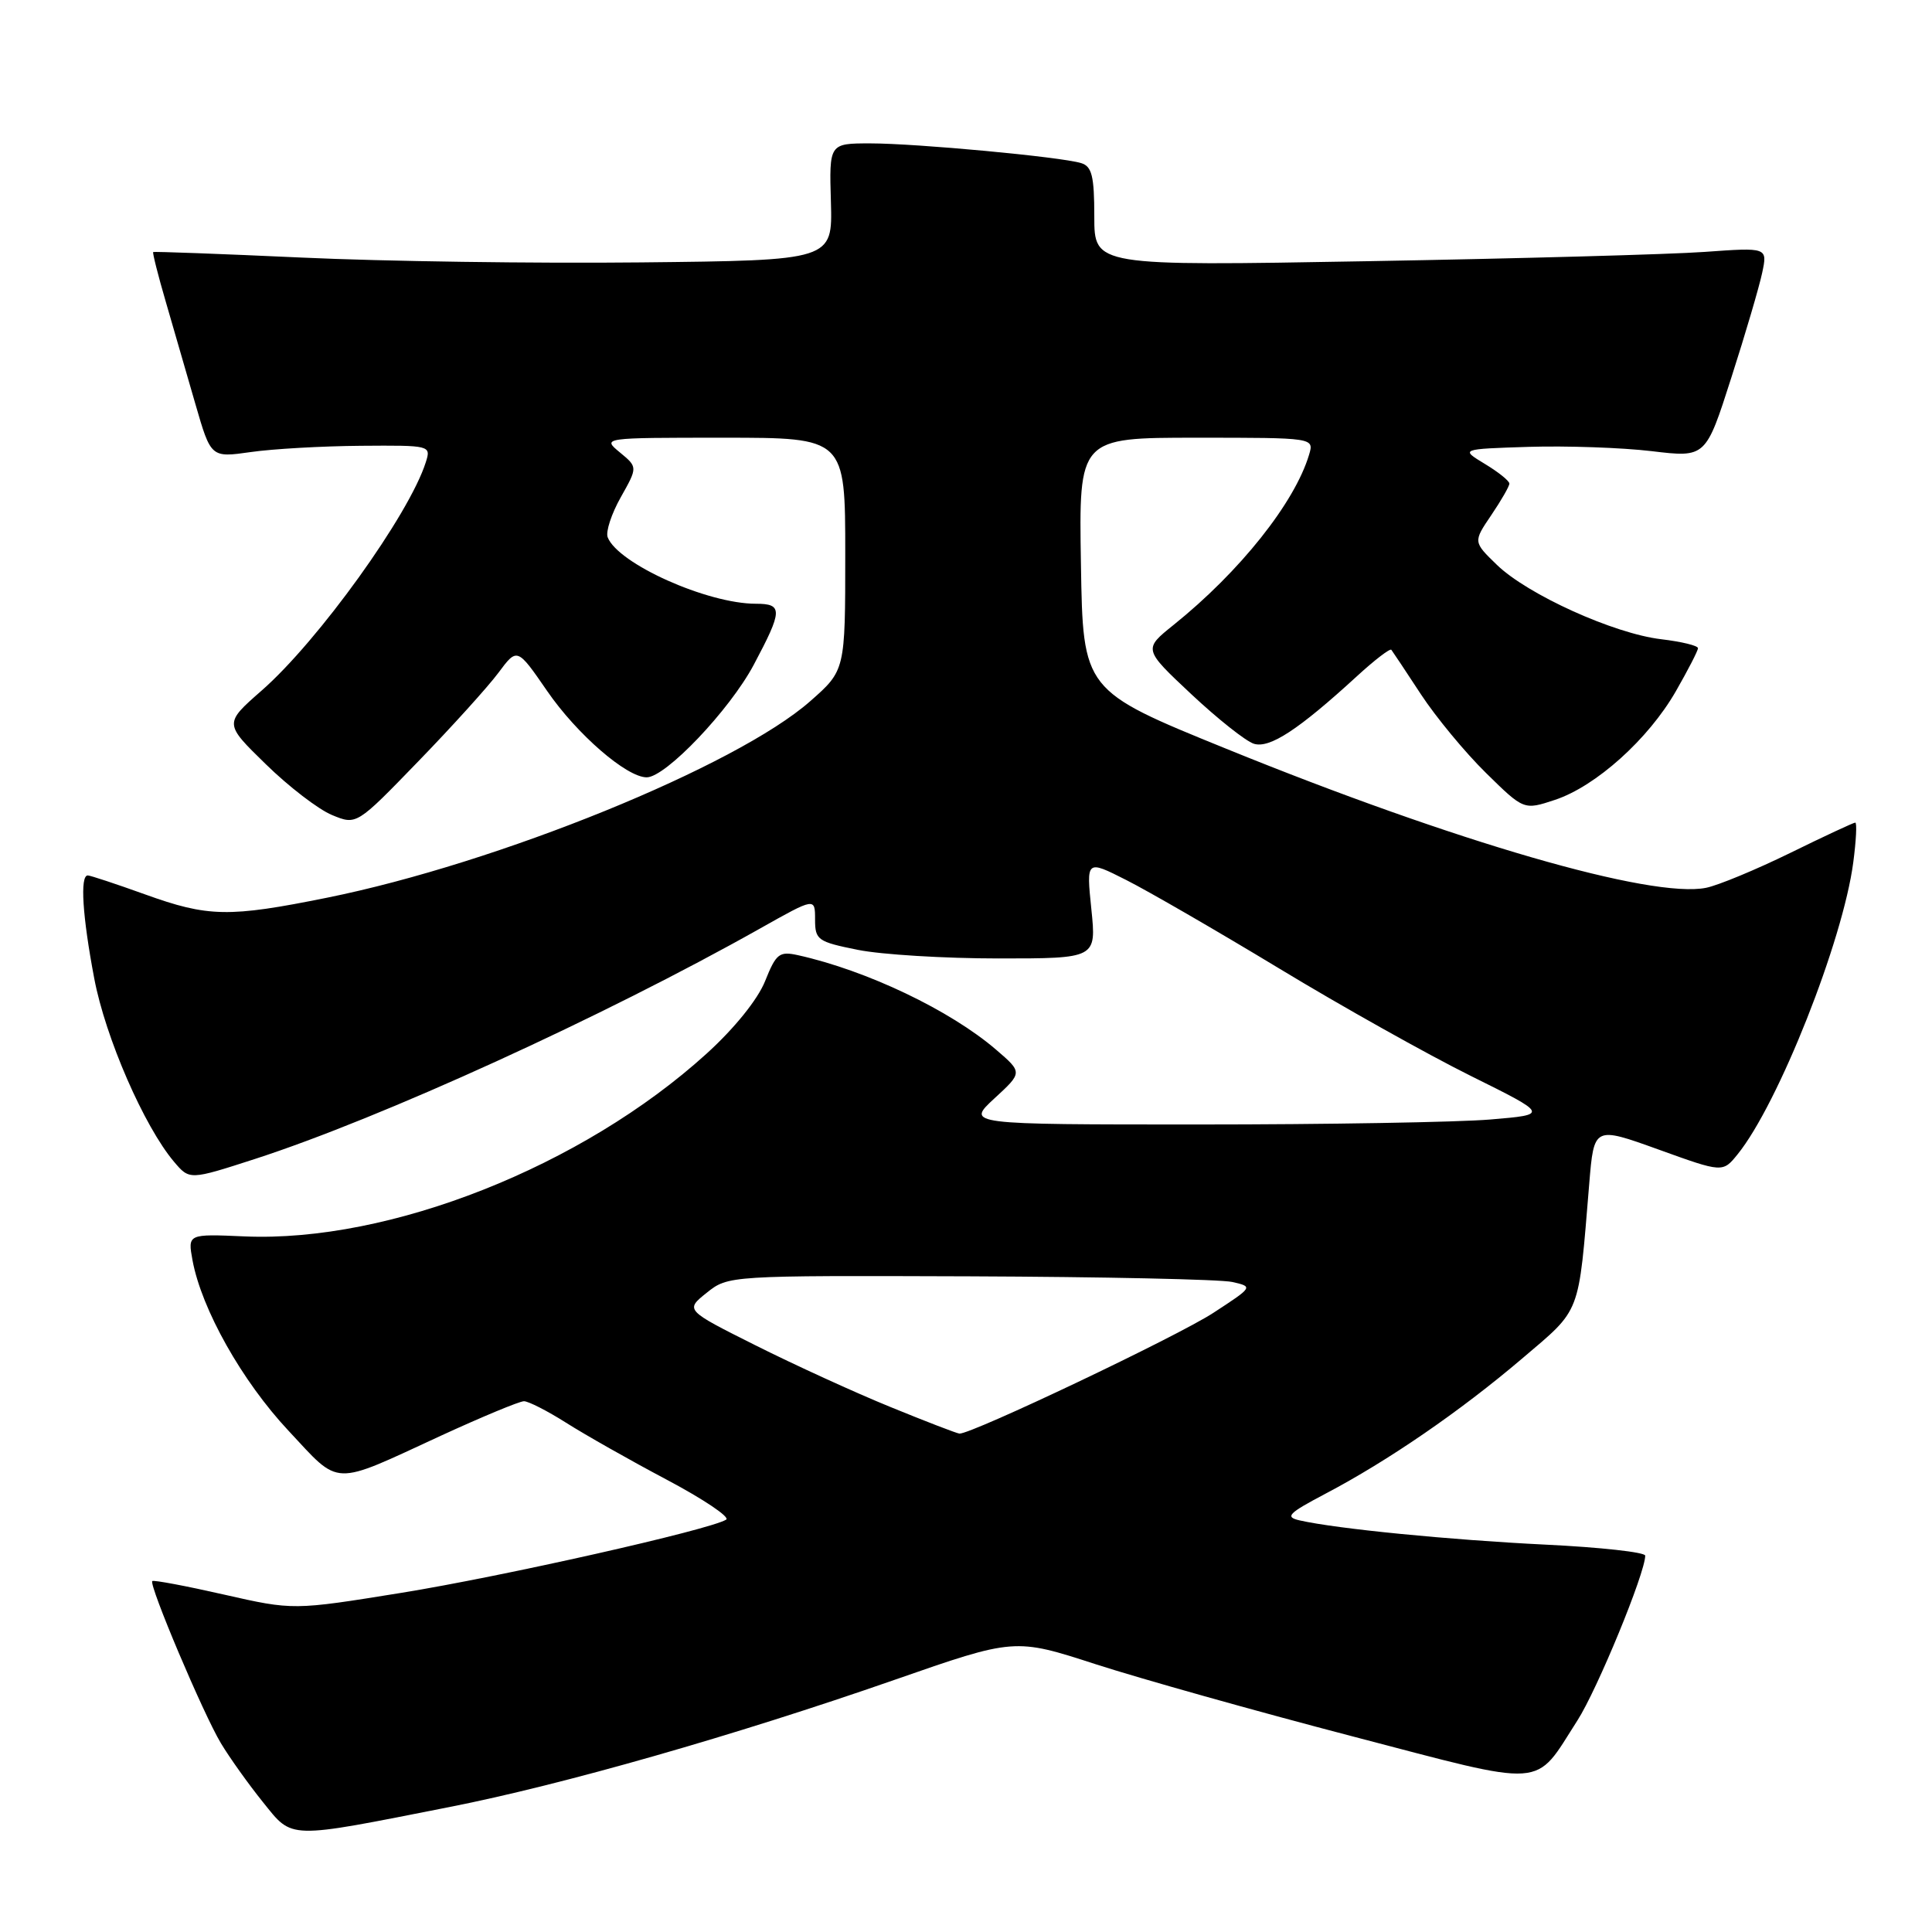 <?xml version="1.0" encoding="UTF-8" standalone="no"?>
<!DOCTYPE svg PUBLIC "-//W3C//DTD SVG 1.1//EN" "http://www.w3.org/Graphics/SVG/1.1/DTD/svg11.dtd" >
<svg xmlns="http://www.w3.org/2000/svg" xmlns:xlink="http://www.w3.org/1999/xlink" version="1.1" viewBox="0 0 256 256">
 <g >
 <path fill="currentColor"
d=" M 59.61 239.43 C 74.52 236.49 97.34 229.97 118.47 222.61 C 134.45 217.04 134.45 217.04 145.22 220.53 C 151.14 222.44 166.39 226.73 179.11 230.05 C 205.33 236.90 203.19 237.05 209.01 227.98 C 211.65 223.87 218.00 208.43 218.00 206.13 C 218.00 205.68 212.04 205.02 204.75 204.67 C 192.11 204.05 177.13 202.58 172.21 201.46 C 170.22 201.01 170.69 200.53 175.62 197.93 C 183.94 193.56 193.49 186.99 201.66 180.04 C 209.59 173.29 209.12 174.49 210.58 156.87 C 211.21 149.24 211.21 149.24 219.74 152.31 C 228.27 155.39 228.27 155.39 230.25 152.94 C 235.64 146.28 244.21 124.65 245.57 114.25 C 245.95 111.36 246.07 109.00 245.83 109.00 C 245.60 109.00 241.71 110.81 237.19 113.03 C 232.67 115.24 227.66 117.32 226.06 117.64 C 218.82 119.09 192.85 111.56 162.50 99.22 C 143.50 91.50 143.50 91.50 143.23 74.75 C 142.95 58.00 142.95 58.00 158.54 58.00 C 174.13 58.00 174.13 58.00 173.46 60.25 C 171.56 66.61 164.29 75.75 155.50 82.81 C 151.50 86.02 151.50 86.02 157.85 91.98 C 161.34 95.25 165.07 98.21 166.14 98.55 C 168.23 99.21 172.08 96.68 179.77 89.63 C 182.12 87.47 184.18 85.89 184.36 86.10 C 184.53 86.32 186.30 88.97 188.28 92.00 C 190.27 95.03 194.15 99.72 196.90 102.42 C 201.92 107.35 201.92 107.35 206.03 105.99 C 211.45 104.20 218.41 97.95 222.05 91.61 C 223.66 88.80 224.99 86.23 224.99 85.89 C 225.00 85.55 222.80 85.02 220.11 84.70 C 213.84 83.96 202.41 78.78 198.35 74.85 C 195.20 71.80 195.20 71.80 197.60 68.26 C 198.92 66.31 200.00 64.43 200.00 64.08 C 200.00 63.72 198.54 62.55 196.75 61.47 C 193.50 59.50 193.50 59.50 202.59 59.21 C 207.60 59.06 214.91 59.31 218.85 59.78 C 226.02 60.64 226.02 60.64 229.40 50.07 C 231.27 44.26 233.11 37.99 233.50 36.14 C 234.21 32.78 234.21 32.78 225.85 33.38 C 221.26 33.71 201.19 34.26 181.25 34.61 C 145.00 35.25 145.00 35.25 145.00 28.69 C 145.00 23.32 144.68 22.04 143.25 21.61 C 140.53 20.78 121.41 19.00 115.33 19.00 C 109.87 19.00 109.87 19.00 110.10 26.75 C 110.32 34.50 110.32 34.50 84.91 34.77 C 70.94 34.92 50.73 34.63 40.00 34.13 C 29.27 33.64 20.41 33.31 20.30 33.40 C 20.19 33.49 20.94 36.48 21.98 40.03 C 23.01 43.59 24.77 49.68 25.90 53.57 C 27.95 60.65 27.95 60.65 33.23 59.90 C 36.13 59.48 42.69 59.11 47.82 59.07 C 57.04 59.00 57.13 59.02 56.42 61.25 C 54.24 68.16 42.16 84.96 34.65 91.52 C 29.69 95.87 29.69 95.87 35.21 101.25 C 38.24 104.22 42.19 107.25 43.98 107.99 C 47.24 109.34 47.24 109.34 55.39 100.92 C 59.88 96.29 64.67 90.99 66.04 89.15 C 68.53 85.80 68.53 85.80 72.50 91.56 C 76.44 97.29 83.03 103.00 85.69 103.00 C 88.20 103.00 96.67 94.10 99.87 88.10 C 103.72 80.87 103.75 80.00 100.16 80.00 C 93.71 80.00 81.88 74.69 80.52 71.19 C 80.24 70.46 81.02 68.08 82.26 65.88 C 84.50 61.90 84.50 61.90 82.14 59.95 C 79.78 58.00 79.78 58.00 95.89 58.00 C 112.00 58.00 112.00 58.00 112.00 73.42 C 112.00 88.83 112.00 88.83 107.35 92.92 C 97.58 101.52 65.97 114.38 43.34 118.95 C 30.31 121.58 27.59 121.53 19.19 118.50 C 15.38 117.13 11.97 116.00 11.63 116.00 C 10.58 116.00 10.92 121.39 12.49 129.66 C 13.97 137.48 19.10 149.26 23.06 153.94 C 25.12 156.37 25.12 156.37 33.81 153.56 C 50.53 148.14 79.93 134.73 100.75 123.01 C 108.00 118.93 108.00 118.93 108.00 121.83 C 108.00 124.55 108.34 124.79 113.67 125.86 C 116.78 126.49 125.17 127.00 132.30 127.00 C 145.28 127.00 145.28 127.00 144.61 120.47 C 143.94 113.93 143.94 113.93 149.22 116.60 C 152.12 118.06 161.25 123.34 169.50 128.33 C 177.75 133.33 189.16 139.72 194.86 142.55 C 205.22 147.69 205.22 147.69 197.46 148.34 C 193.19 148.70 175.82 149.00 158.86 149.00 C 128.03 149.00 128.03 149.00 131.76 145.55 C 135.50 142.11 135.50 142.11 132.00 139.10 C 125.92 133.87 114.85 128.59 105.75 126.57 C 103.26 126.02 102.84 126.35 101.38 130.00 C 100.41 132.43 97.31 136.27 93.63 139.61 C 77.15 154.57 51.64 164.66 32.41 163.83 C 24.87 163.50 24.87 163.50 25.51 167.00 C 26.71 173.48 32.07 183.00 38.21 189.56 C 45.18 197.02 43.82 196.98 58.42 190.24 C 63.88 187.73 68.83 185.67 69.43 185.67 C 70.02 185.67 72.53 186.95 75.01 188.52 C 77.48 190.09 83.48 193.49 88.35 196.07 C 93.22 198.65 96.76 201.03 96.22 201.36 C 94.04 202.71 66.60 208.89 53.18 211.06 C 38.86 213.37 38.86 213.37 29.68 211.29 C 24.63 210.14 20.36 209.34 20.18 209.50 C 19.69 209.97 26.94 227.12 29.28 231.00 C 30.44 232.93 32.94 236.43 34.84 238.79 C 38.84 243.75 37.87 243.72 59.61 239.43 Z  M 118.00 186.44 C 113.33 184.54 105.29 180.86 100.14 178.28 C 90.78 173.59 90.78 173.59 93.64 171.30 C 96.49 169.02 96.58 169.01 128.50 169.12 C 146.10 169.19 161.76 169.52 163.29 169.87 C 166.06 170.50 166.05 170.52 160.79 173.95 C 156.04 177.06 128.68 190.06 127.13 189.96 C 126.78 189.93 122.67 188.35 118.00 186.44 Z "/>
</g>
</svg>
